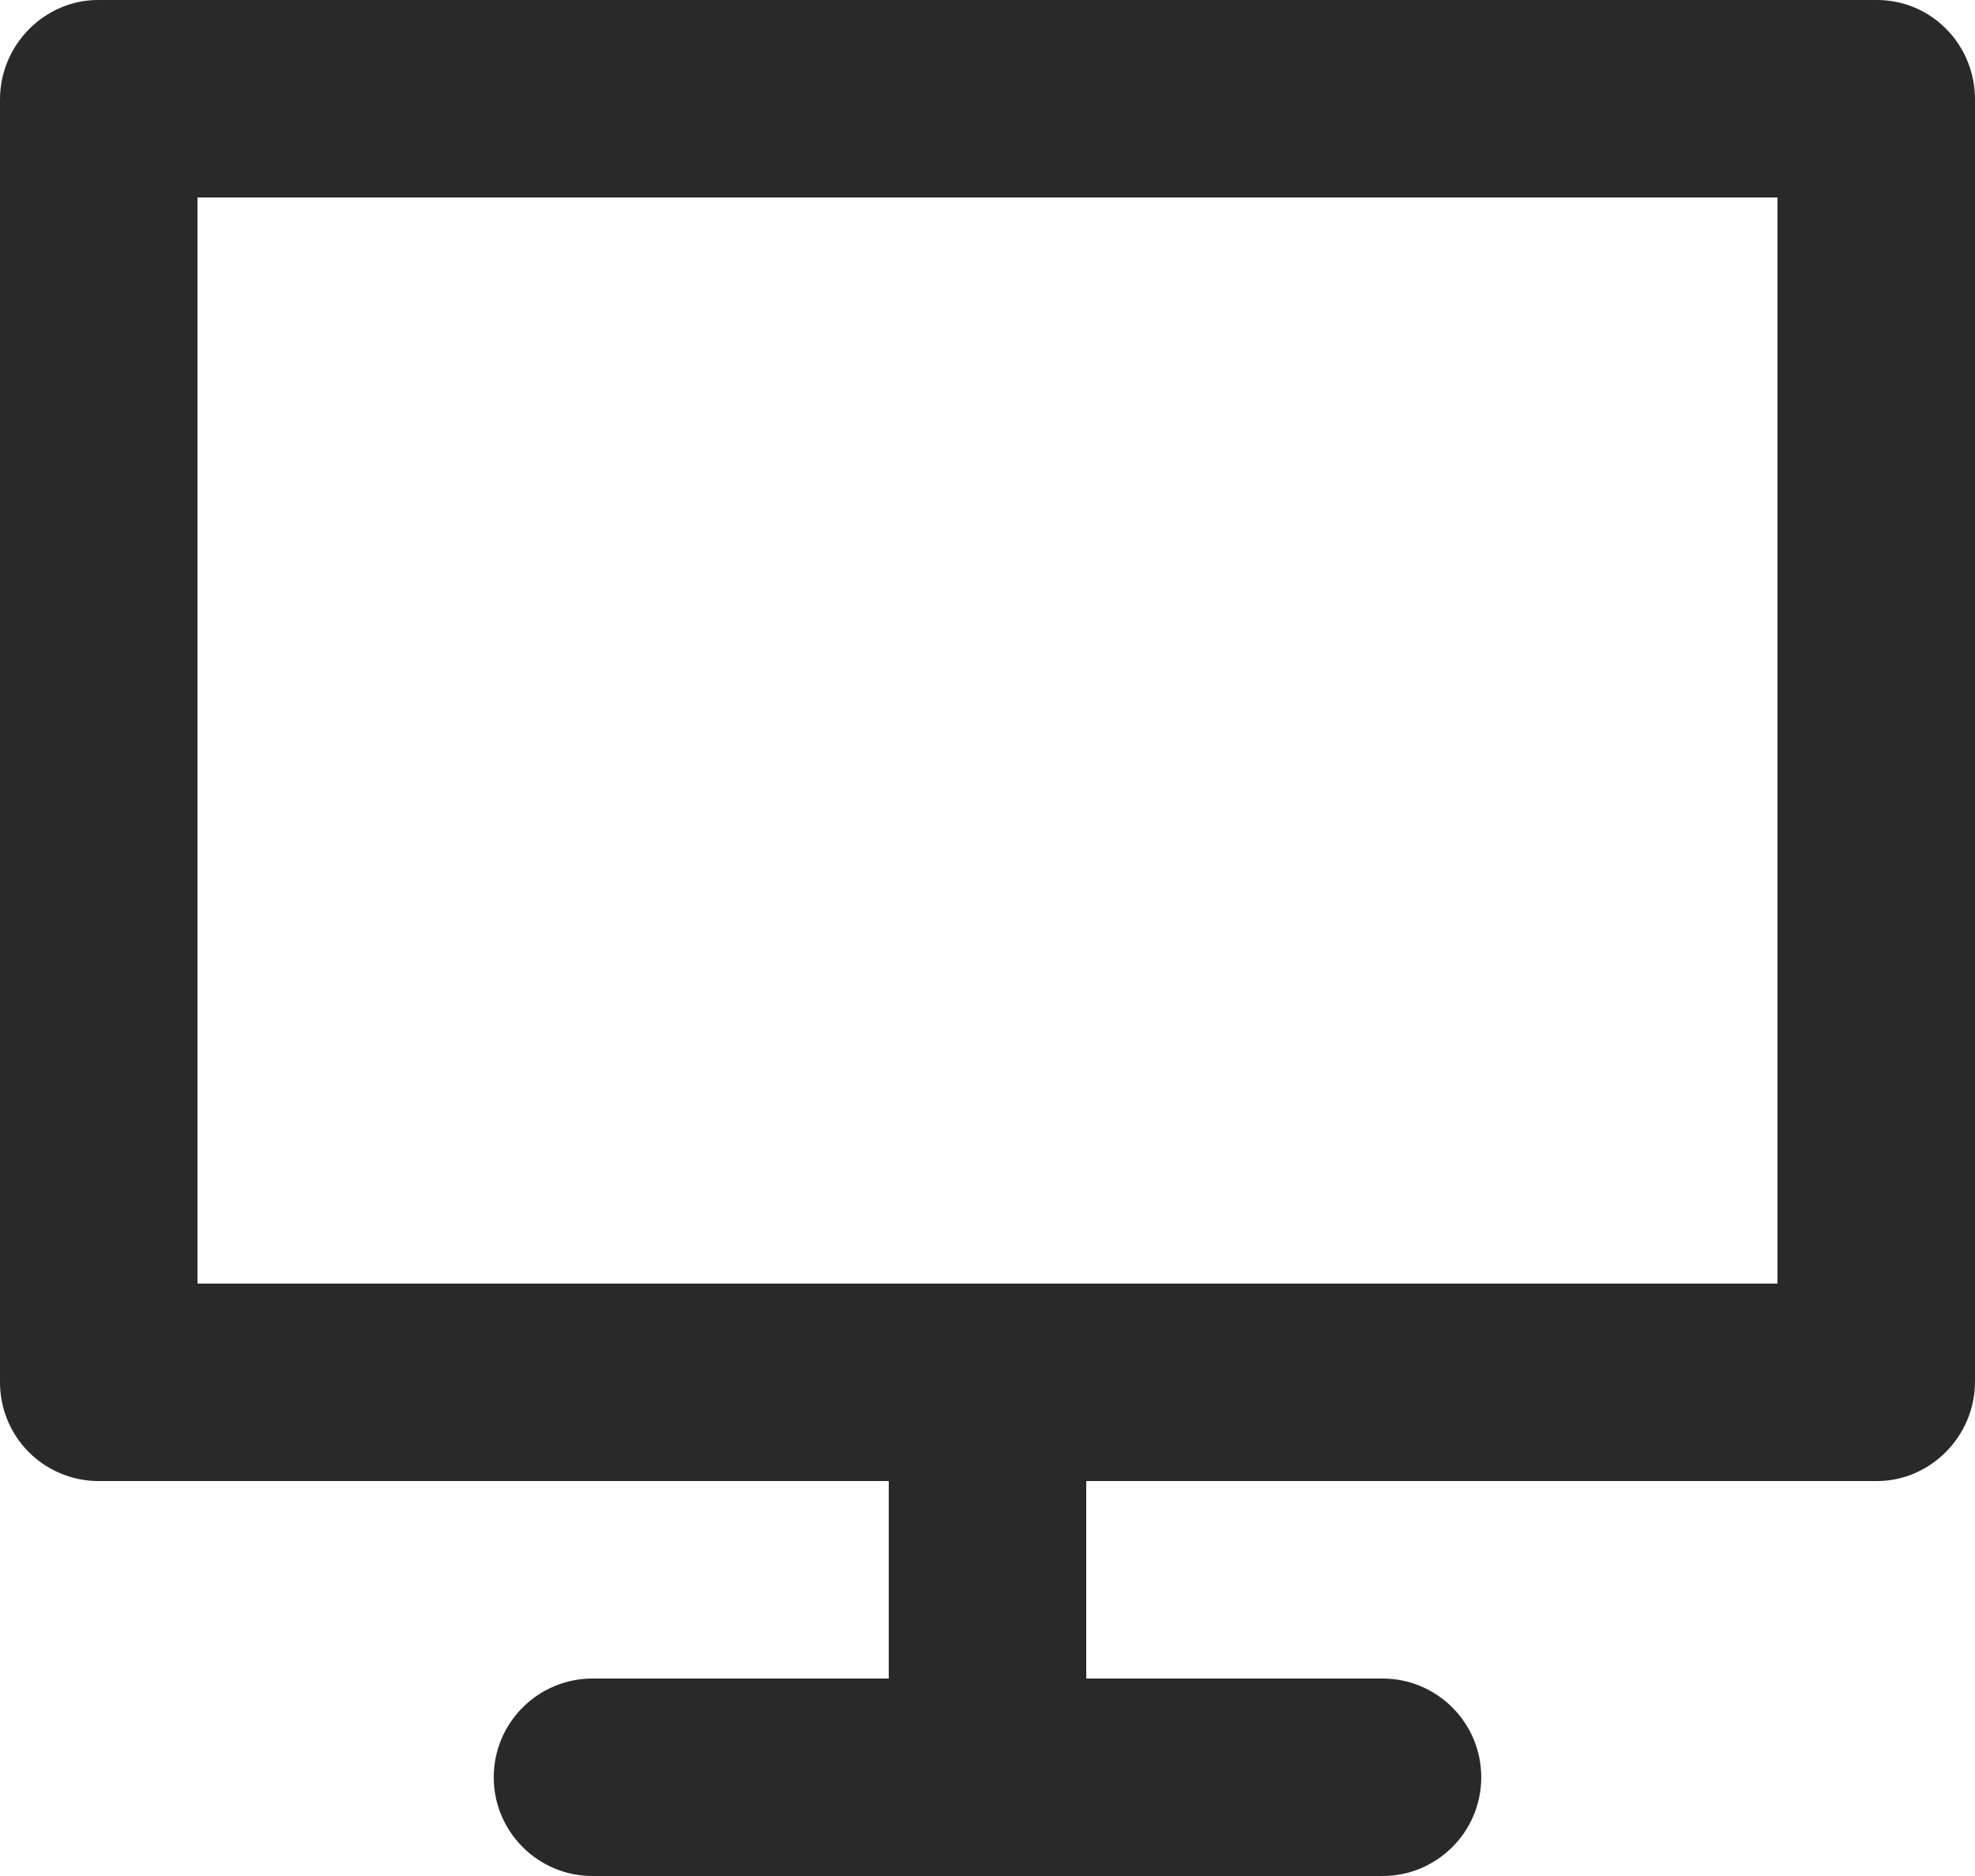 <svg width="20" height="19" viewBox="0 0 20 19" fill="none" xmlns="http://www.w3.org/2000/svg">
<path d="M2 13H18V2H2V13ZM11 15V17H14C14.552 17 15 17.448 15 18C15 18.552 14.552 19 14 19H6C5.448 19 5 18.552 5 18C5 17.448 5.448 17 6 17H9V15H0.992C0.861 14.999 0.731 14.973 0.61 14.921C0.489 14.87 0.379 14.796 0.287 14.702C0.195 14.609 0.122 14.498 0.073 14.376C0.024 14.255 -0.001 14.124 -2.02892e-05 13.993V1.007C-2.02892e-05 0.451 0.455 0 0.992 0H19.008C19.556 0 20 0.449 20 1.007V13.993C20 14.549 19.545 15 19.008 15H11Z" fill="#292929"/>
</svg>
